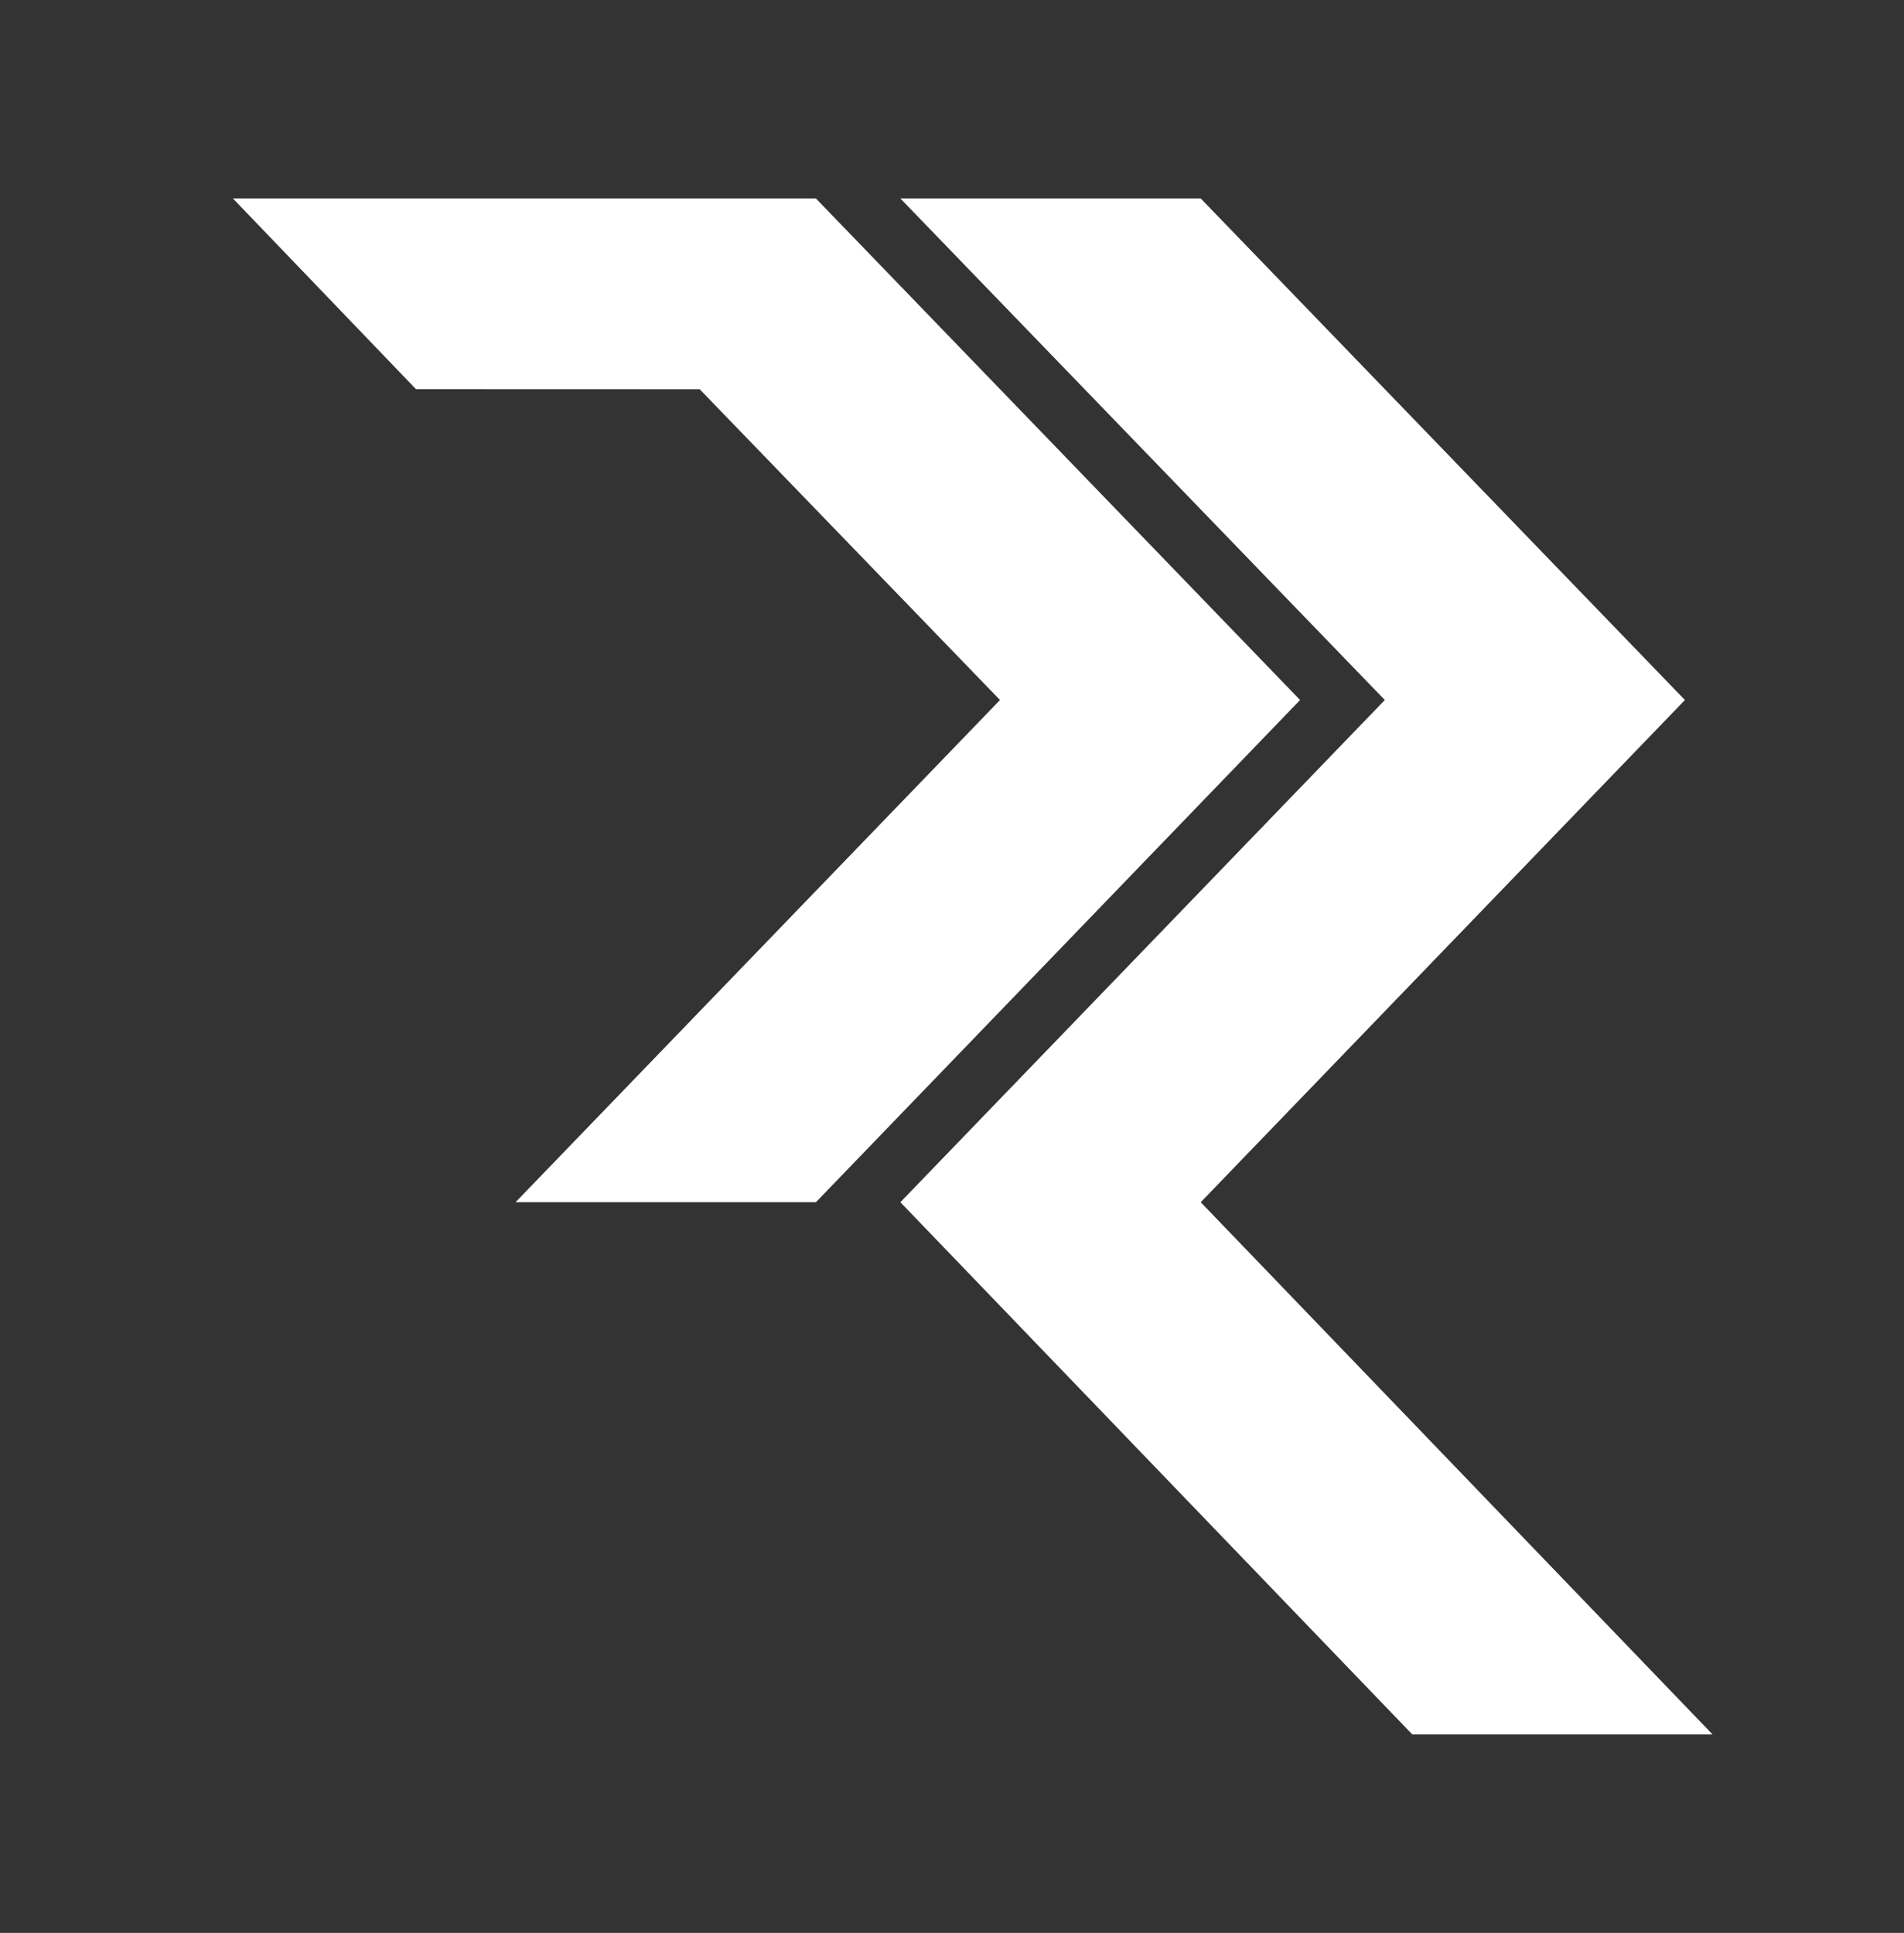 <?xml version="1.0" encoding="utf-8"?>
<!-- Generator: Adobe Illustrator 23.0.1, SVG Export Plug-In . SVG Version: 6.00 Build 0)  -->
<svg version="1.1" id="Ebene_1" xmlns="http://www.w3.org/2000/svg" xmlns:xlink="http://www.w3.org/1999/xlink" x="0px" y="0px"
	 viewBox="0 0 209.44 212.61" style="enable-background:new 0 0 209.44 212.61;" xml:space="preserve">
<rect x="0" y="0" width="209.44" height="212.61" fill="#333333" stroke="none"/>
<style type="text/css">
	.st0{fill:#FFFFFF;}
</style>
<g>
	<polygon class="st0" points="132.08,132.24 185.34,77 132.08,21.83 99.04,21.83 152.33,77 99.04,132.24 155.35,190.78 
		188.38,190.78 	"/>
	<polygon class="st0" points="89.75,21.83 25.62,21.83 45.76,42.81 76.97,42.82 110,77 56.71,132.24 89.75,132.24 143.01,77 	"/>
</g>
</svg>
